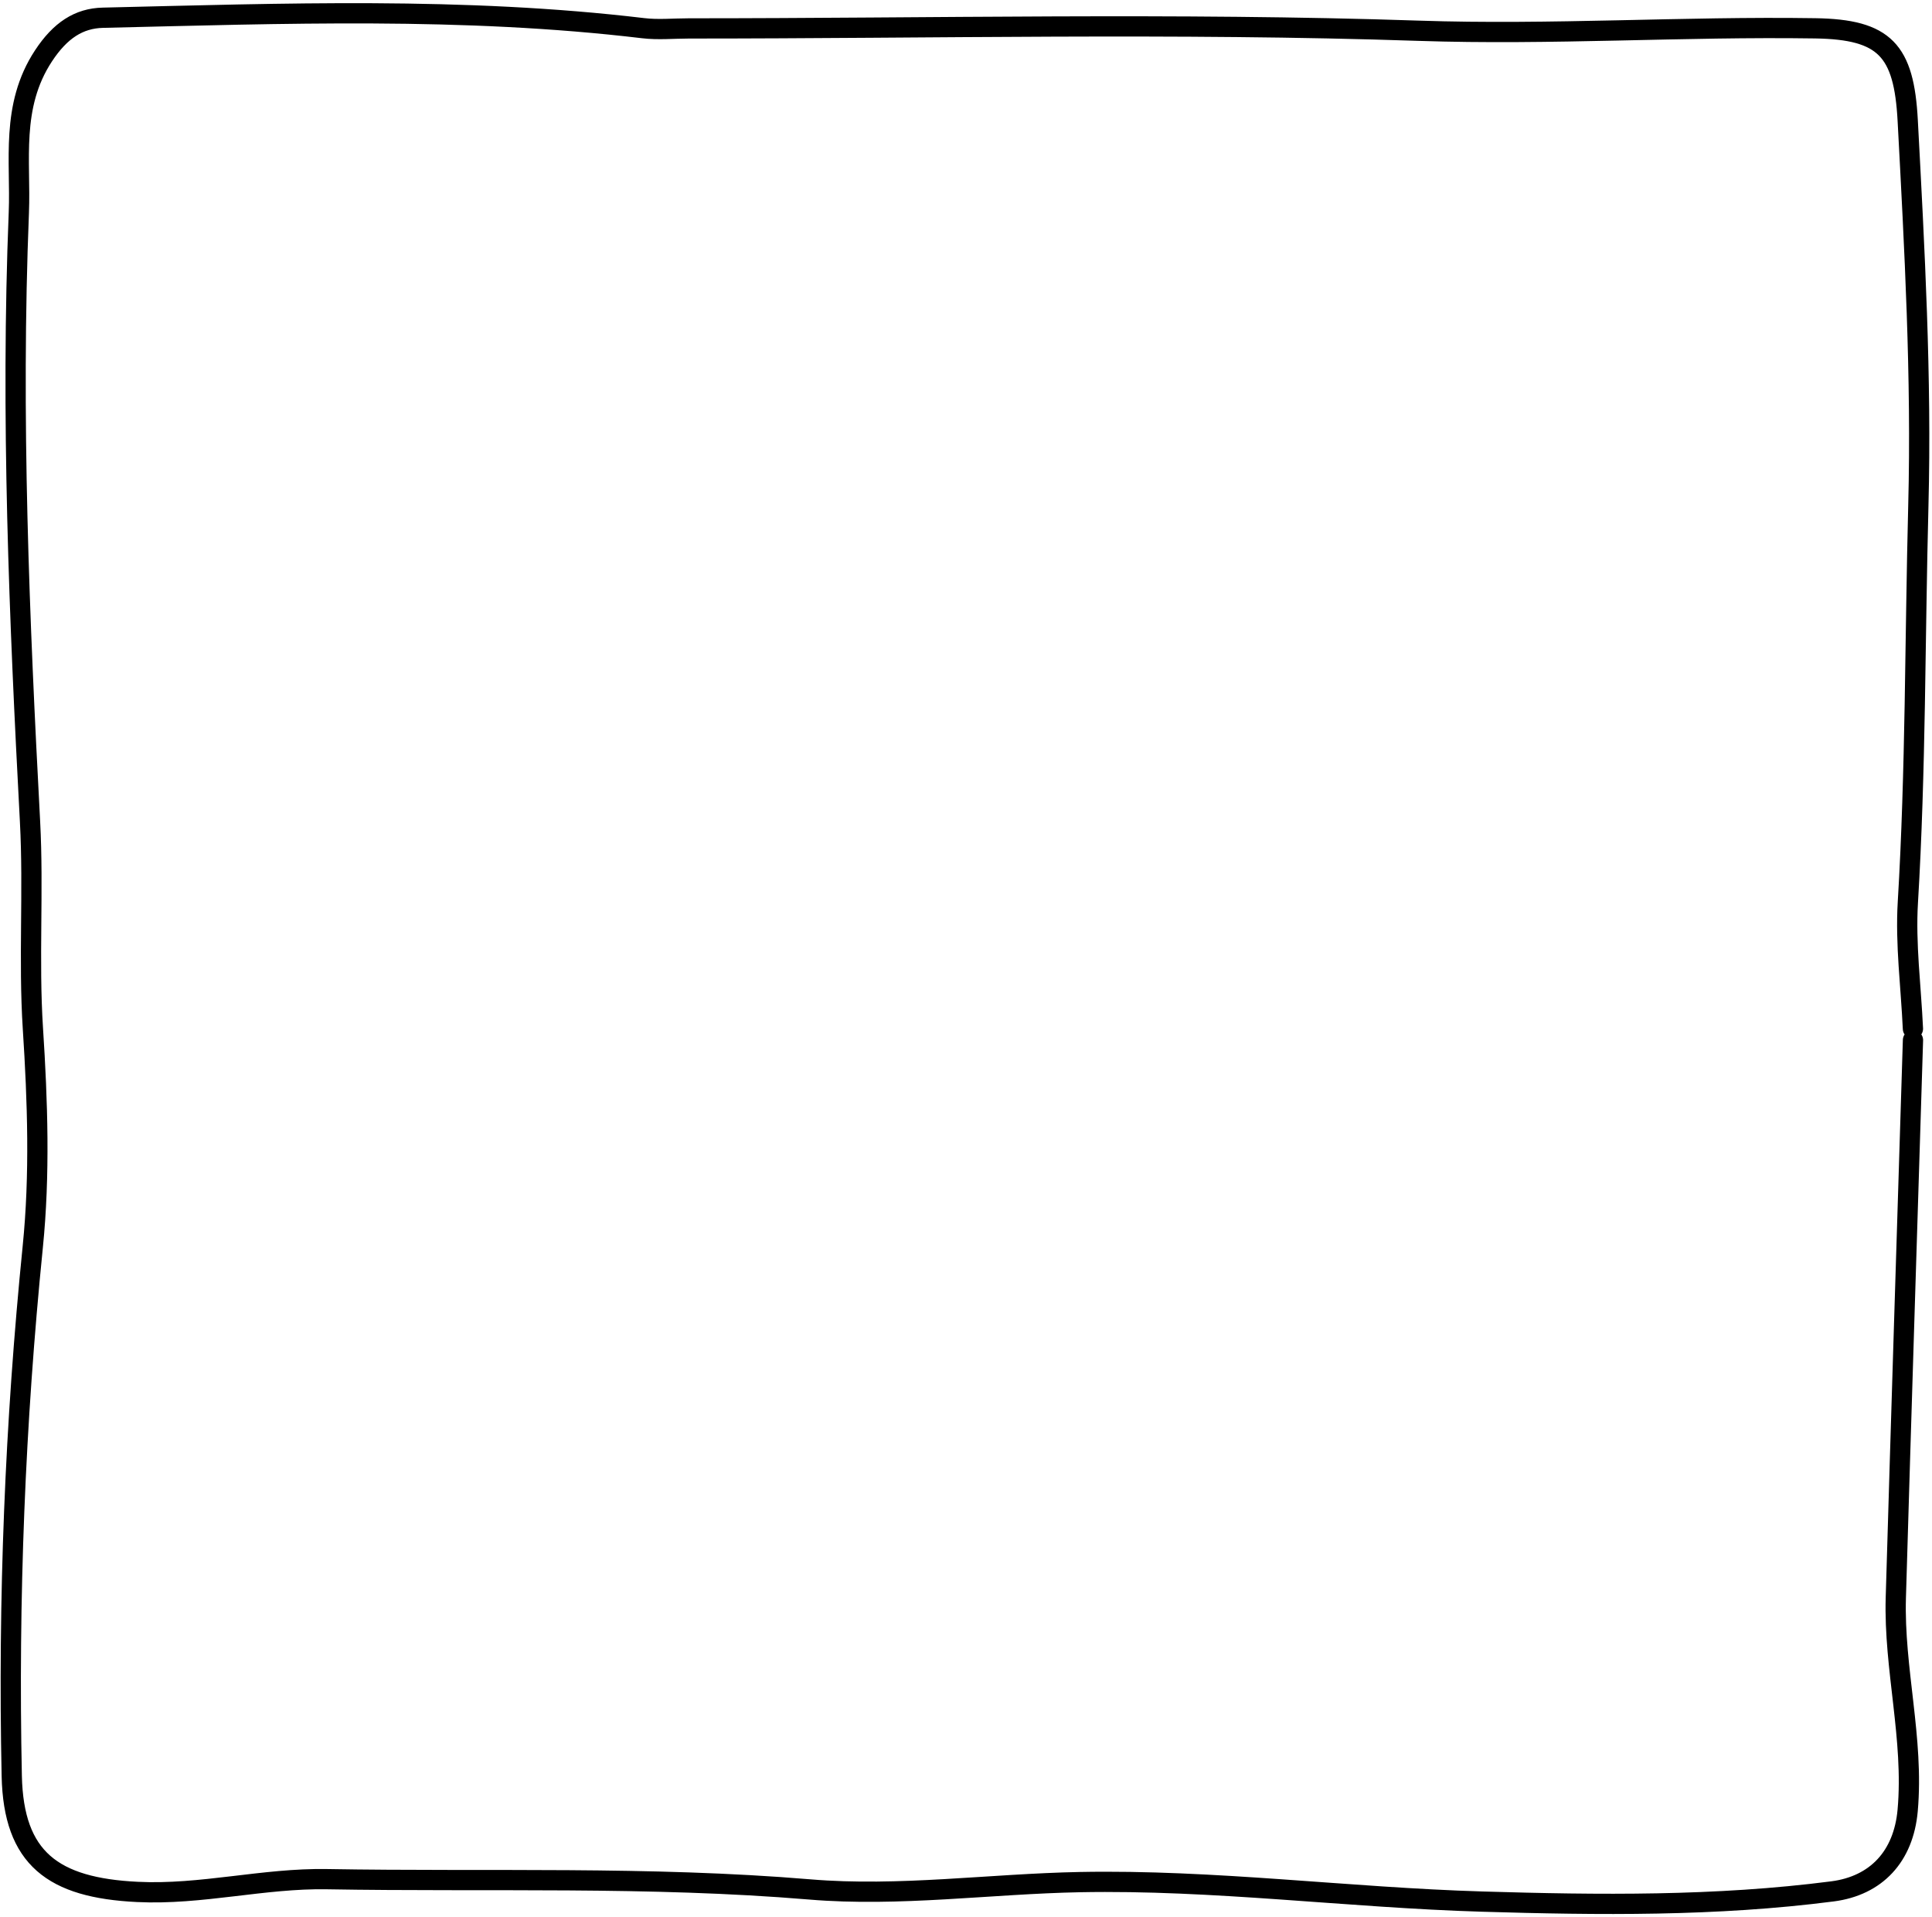 <svg width="509" height="505" viewBox="0 0 509 505" fill="none" xmlns="http://www.w3.org/2000/svg">
<path d="M503.988 273.964C502.468 322.924 500.908 371.884 499.468 420.83C498.921 439.577 504.268 457.977 502.588 476.87C501.508 488.99 494.308 496.683 482.801 498.177C452.082 502.15 421.228 501.79 390.455 500.87C355.109 499.817 319.762 495.057 284.496 495.737C260.843 496.19 236.936 499.643 213.363 497.67C170.95 494.123 128.563 495.697 86.163 494.963C69.403 494.67 53.097 499.15 36.19 498.323C13.977 497.243 3.564 489.537 3.097 467.777C2.11 421.257 3.964 374.817 8.63 328.444C10.55 309.458 9.91 290.058 8.67 270.951C7.497 252.751 8.884 234.631 7.911 216.405C5.071 162.992 2.817 109.432 4.964 55.952C5.51 42.499 2.71 28.006 11.457 14.713C15.87 8.006 20.777 4.819 27.11 4.672C74.577 3.566 122.07 1.779 169.416 7.419C173.403 7.899 177.483 7.486 181.523 7.486C245.603 7.486 309.749 5.952 373.762 8.099C408.695 9.272 443.415 6.926 478.242 7.459C496.588 7.739 501.615 13.273 502.601 31.712C504.401 65.512 506.281 99.312 505.401 133.165C504.495 167.992 504.735 202.845 502.641 237.658C501.975 248.698 503.468 259.858 503.975 270.964" stroke="black" stroke-width="5.333" stroke-linecap="round" stroke-linejoin="round"/>
</svg>

